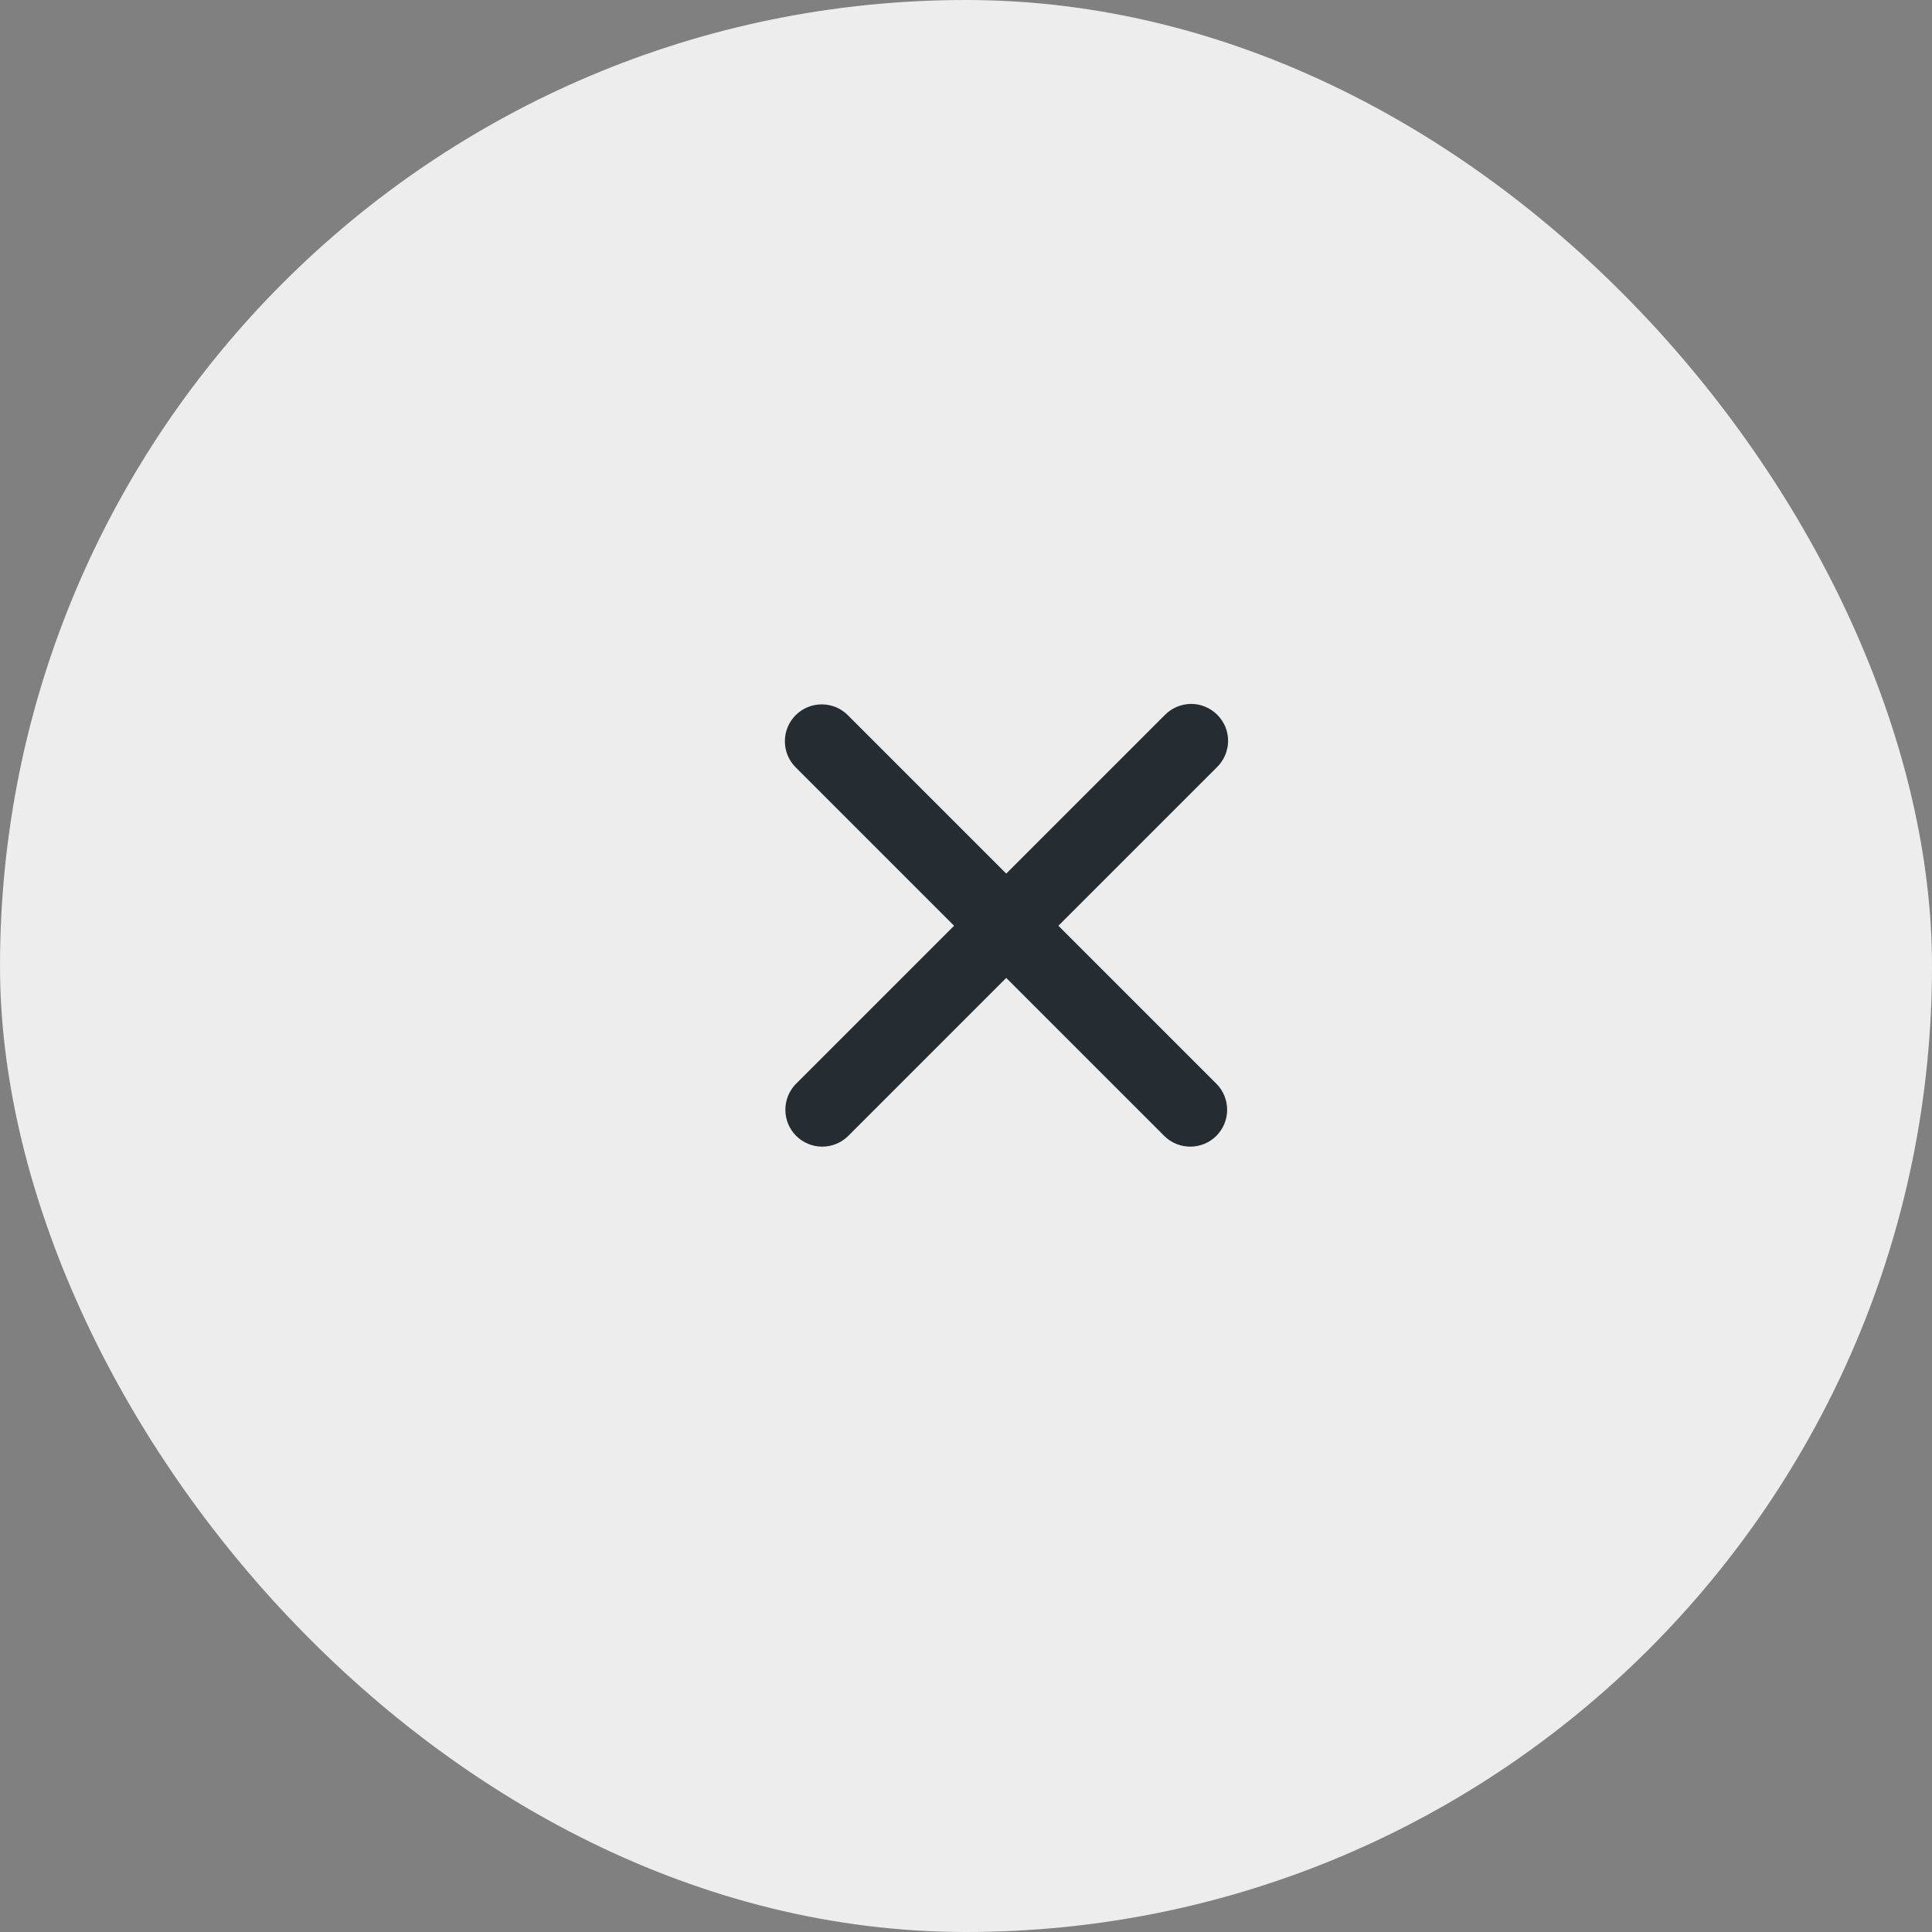 <svg width="24" height="24" viewBox="0 0 24 24" fill="none" xmlns="http://www.w3.org/2000/svg">
<rect x="0" y="0" width="24" height="24" fill="#808080" stroke="none"/>
<g clip-path="url(#clip0_2_3210)">
<rect width="24" height="24" rx="12" fill="#EDEDED"/>
<path fill-rule="evenodd" clip-rule="evenodd" d="M9.884 8.884C9.97 8.798 10.087 8.75 10.208 8.75C10.33 8.75 10.446 8.798 10.532 8.884L12.5 10.852L14.468 8.884C14.51 8.841 14.56 8.806 14.616 8.782C14.672 8.758 14.732 8.745 14.793 8.744C14.854 8.744 14.915 8.755 14.971 8.779C15.027 8.802 15.078 8.836 15.121 8.879C15.164 8.922 15.198 8.973 15.222 9.029C15.245 9.085 15.256 9.146 15.256 9.207C15.255 9.268 15.242 9.328 15.218 9.384C15.194 9.44 15.159 9.49 15.116 9.532L13.148 11.5L15.116 13.468C15.199 13.554 15.245 13.67 15.244 13.79C15.243 13.91 15.195 14.025 15.11 14.11C15.025 14.195 14.91 14.243 14.79 14.244C14.67 14.245 14.554 14.199 14.468 14.116L12.5 12.148L10.532 14.116C10.446 14.199 10.33 14.245 10.21 14.244C10.09 14.243 9.975 14.195 9.89 14.11C9.805 14.025 9.757 13.91 9.756 13.79C9.755 13.67 9.801 13.554 9.884 13.468L11.852 11.5L9.884 9.532C9.798 9.446 9.75 9.33 9.75 9.208C9.75 9.087 9.798 8.97 9.884 8.884Z" fill="#252C32"/>
</g>
<defs>
<clipPath id="clip0_2_3210">
<rect width="24" height="24" rx="12" fill="white"/>
</clipPath>
</defs>
</svg>
